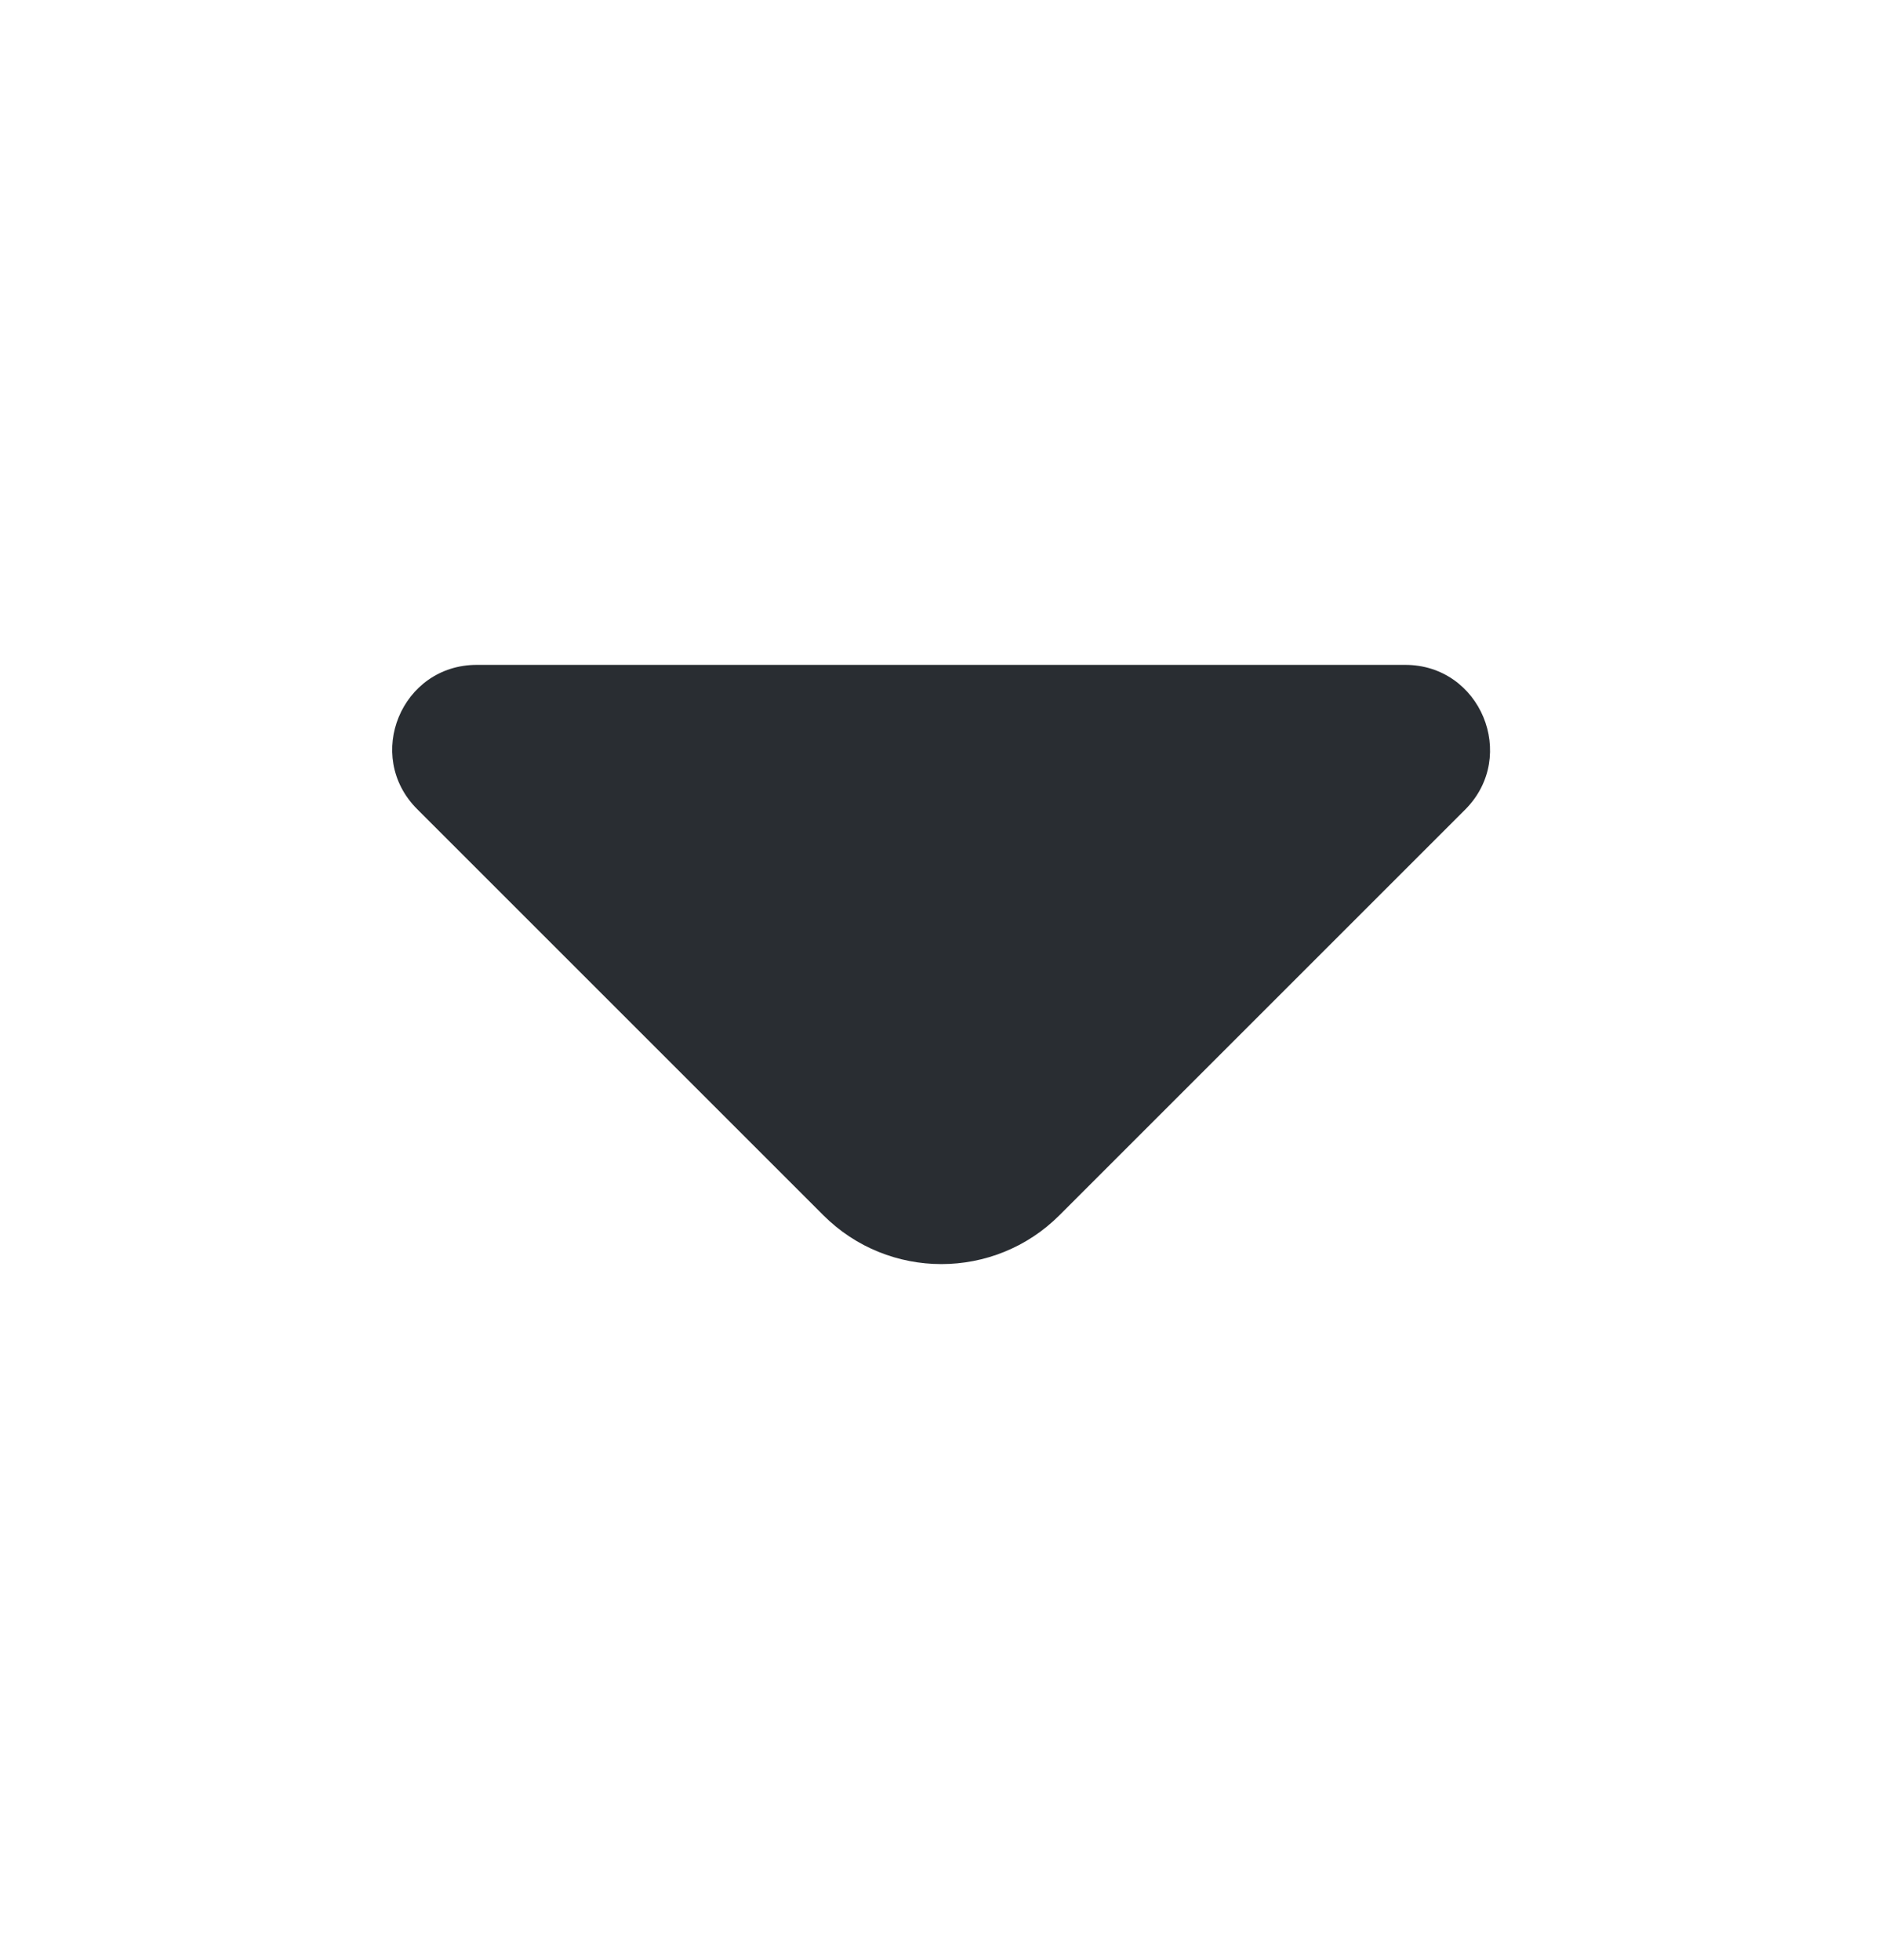 <svg width="24" height="25" viewBox="0 0 24 25" fill="none" xmlns="http://www.w3.org/2000/svg">
<path d="M17.92 8.48H11.69H6.08C5.12 8.48 4.64 9.64 5.32 10.32L10.5 15.5C11.33 16.33 12.68 16.33 13.51 15.5L15.48 13.53L18.69 10.32C19.36 9.64 18.88 8.48 17.92 8.48Z" fill="#292D32"/>
</svg>
